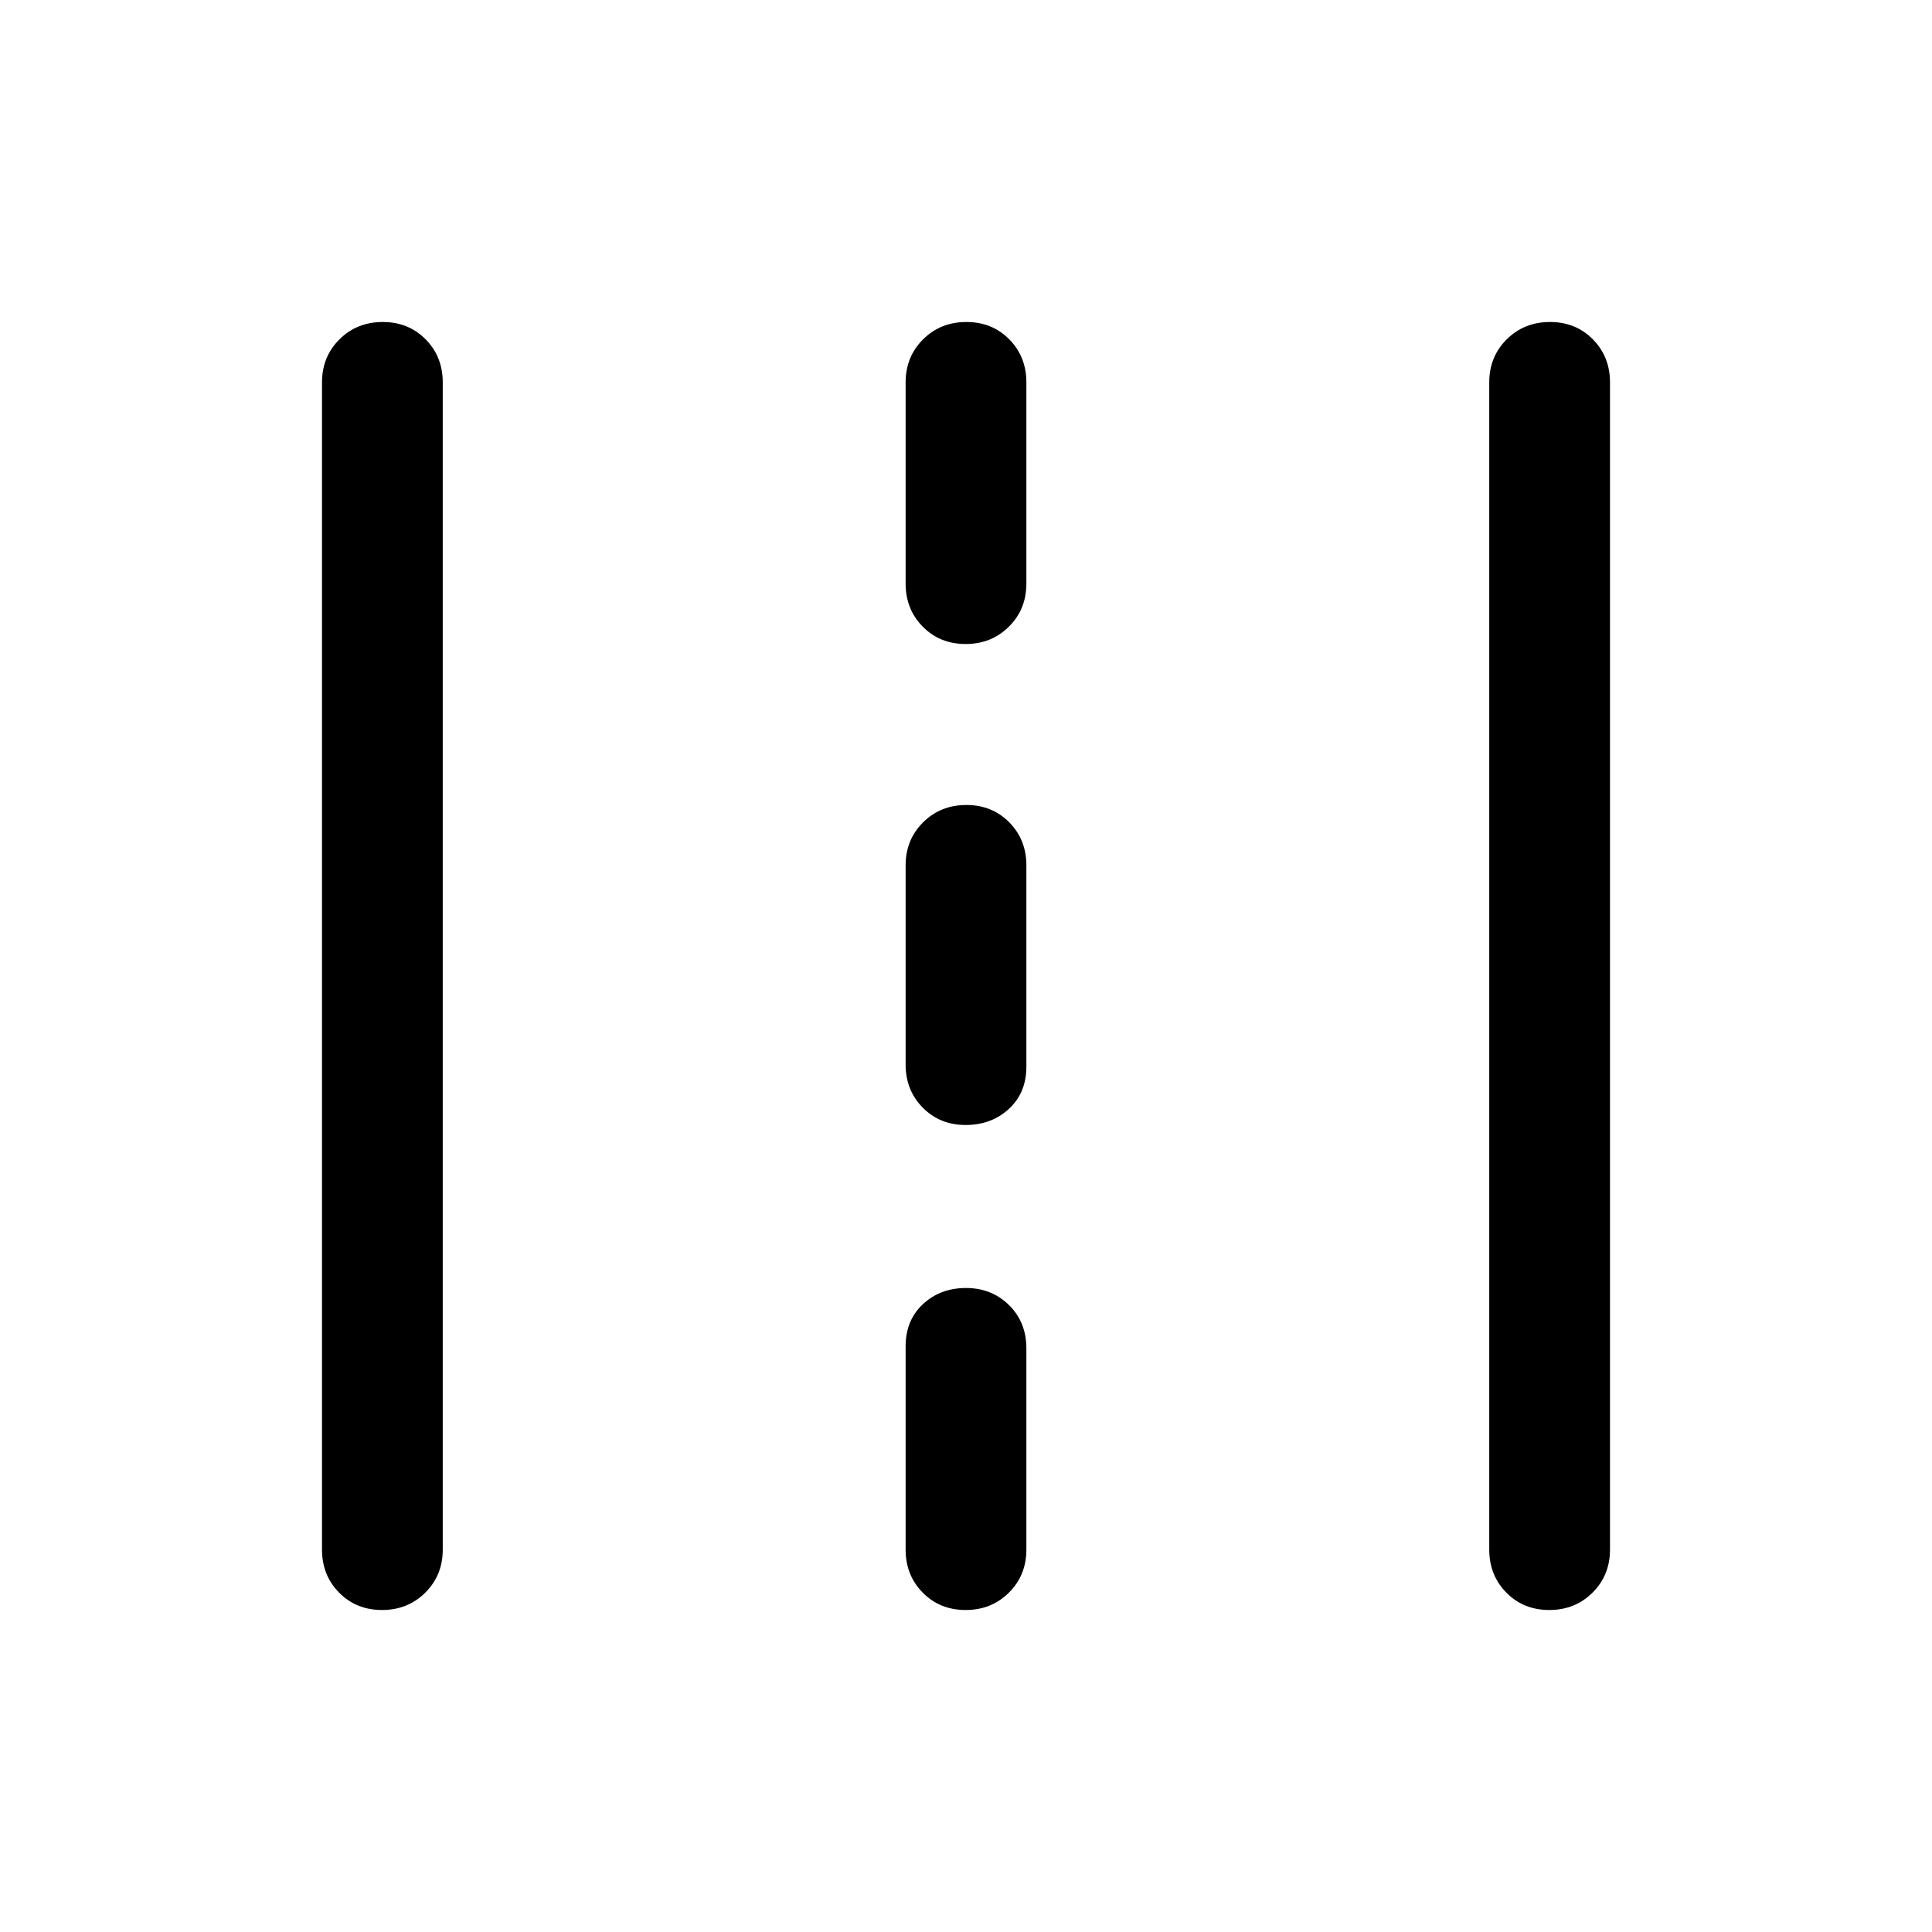 <svg xmlns="http://www.w3.org/2000/svg" width="48" height="48" viewBox="0 -960 960 960"><path d="M189.82-160q-12.82 0-21.32-8.63-8.5-8.62-8.5-21.37v-580q0-12.75 8.68-21.38 8.67-8.62 21.5-8.62 12.82 0 21.32 8.62 8.5 8.63 8.5 21.38v580q0 12.75-8.68 21.37-8.67 8.63-21.5 8.63Zm290 0q-12.82 0-21.32-8.63-8.5-8.62-8.5-21.37v-101q0-13 8.63-21 8.62-8 21.37-8 12.75 0 21.38 8.5Q510-303 510-290v100q0 12.75-8.68 21.37-8.67 8.63-21.5 8.63Zm290 0q-12.82 0-21.32-8.63-8.5-8.62-8.5-21.37v-580q0-12.75 8.68-21.38 8.67-8.62 21.5-8.62 12.82 0 21.32 8.62 8.5 8.63 8.5 21.38v580q0 12.75-8.68 21.37-8.67 8.63-21.5 8.63Zm-290-241q-12.82 0-21.32-8.63-8.5-8.62-8.5-21.37v-99q0-12.75 8.68-21.38 8.67-8.62 21.5-8.62 12.82 0 21.32 8.62 8.5 8.63 8.5 21.38v100q0 13-8.68 21-8.67 8-21.5 8Zm0-239q-12.82 0-21.32-8.63-8.5-8.62-8.5-21.37v-100q0-12.75 8.68-21.38 8.67-8.62 21.5-8.62 12.82 0 21.32 8.62 8.5 8.63 8.5 21.38v100q0 12.75-8.68 21.37-8.67 8.63-21.5 8.63Z"/></svg>